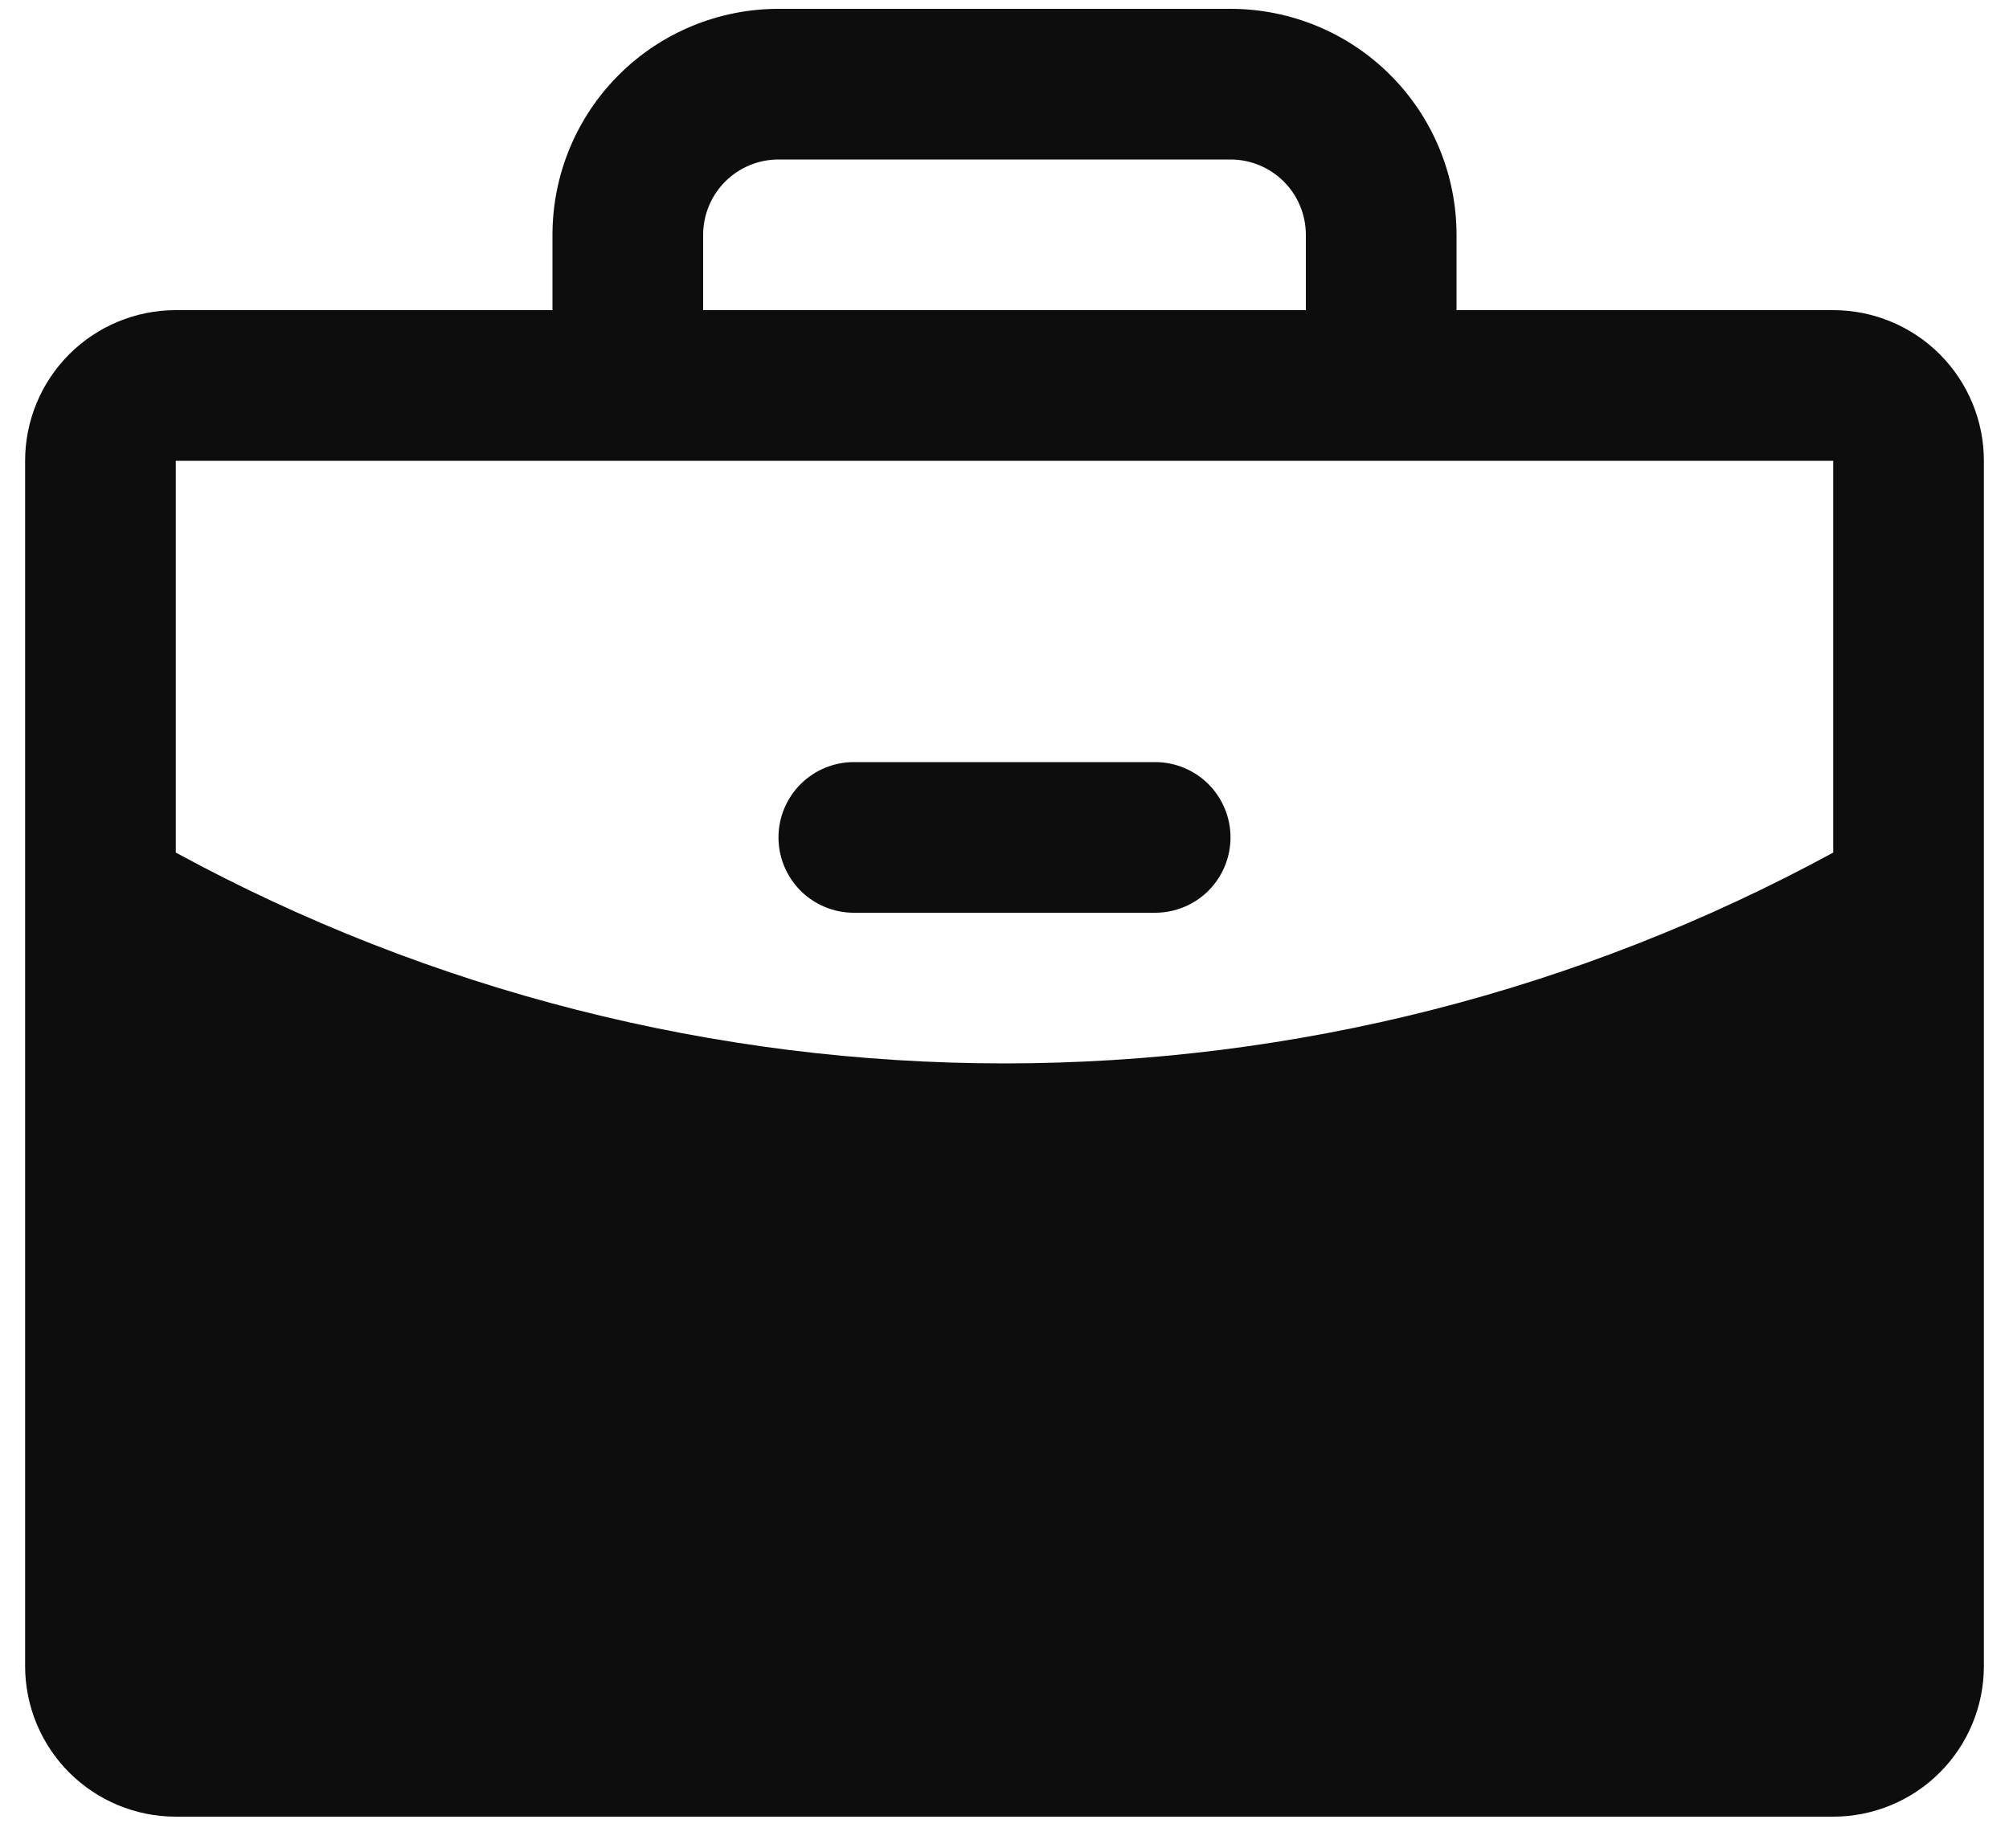 <svg width="50" height="46" viewBox="0 0 50 46" fill="none" xmlns="http://www.w3.org/2000/svg">
<path d="M30.625 20.845C30.625 21.342 30.427 21.819 30.076 22.171C29.724 22.522 29.247 22.72 28.75 22.72H21.25C20.753 22.72 20.276 22.522 19.924 22.171C19.573 21.819 19.375 21.342 19.375 20.845C19.375 20.348 19.573 19.871 19.924 19.519C20.276 19.168 20.753 18.97 21.25 18.97H28.75C29.247 18.97 29.724 19.168 30.076 19.519C30.427 19.871 30.625 20.348 30.625 20.845ZM49.375 11.47V41.47C49.375 42.465 48.98 43.418 48.277 44.122C47.573 44.825 46.62 45.22 45.625 45.22H4.375C3.38 45.22 2.427 44.825 1.723 44.122C1.02 43.418 0.625 42.465 0.625 41.47V11.47C0.625 10.475 1.02 9.522 1.723 8.818C2.427 8.115 3.38 7.72 4.375 7.72H13.75V5.845C13.75 4.353 14.343 2.922 15.398 1.867C16.452 0.813 17.883 0.22 19.375 0.22H30.625C32.117 0.22 33.548 0.813 34.602 1.867C35.657 2.922 36.25 4.353 36.25 5.845V7.72H45.625C46.62 7.72 47.573 8.115 48.277 8.818C48.98 9.522 49.375 10.475 49.375 11.47ZM17.5 7.72H32.5V5.845C32.5 5.348 32.303 4.871 31.951 4.519C31.599 4.168 31.122 3.97 30.625 3.97H19.375C18.878 3.97 18.401 4.168 18.049 4.519C17.698 4.871 17.5 5.348 17.5 5.845V7.72ZM45.625 21.222V11.47H4.375V21.222C10.704 24.667 17.795 26.471 25 26.47C32.205 26.471 39.296 24.667 45.625 21.222Z" fill="#0D0D0D"/>
</svg>
